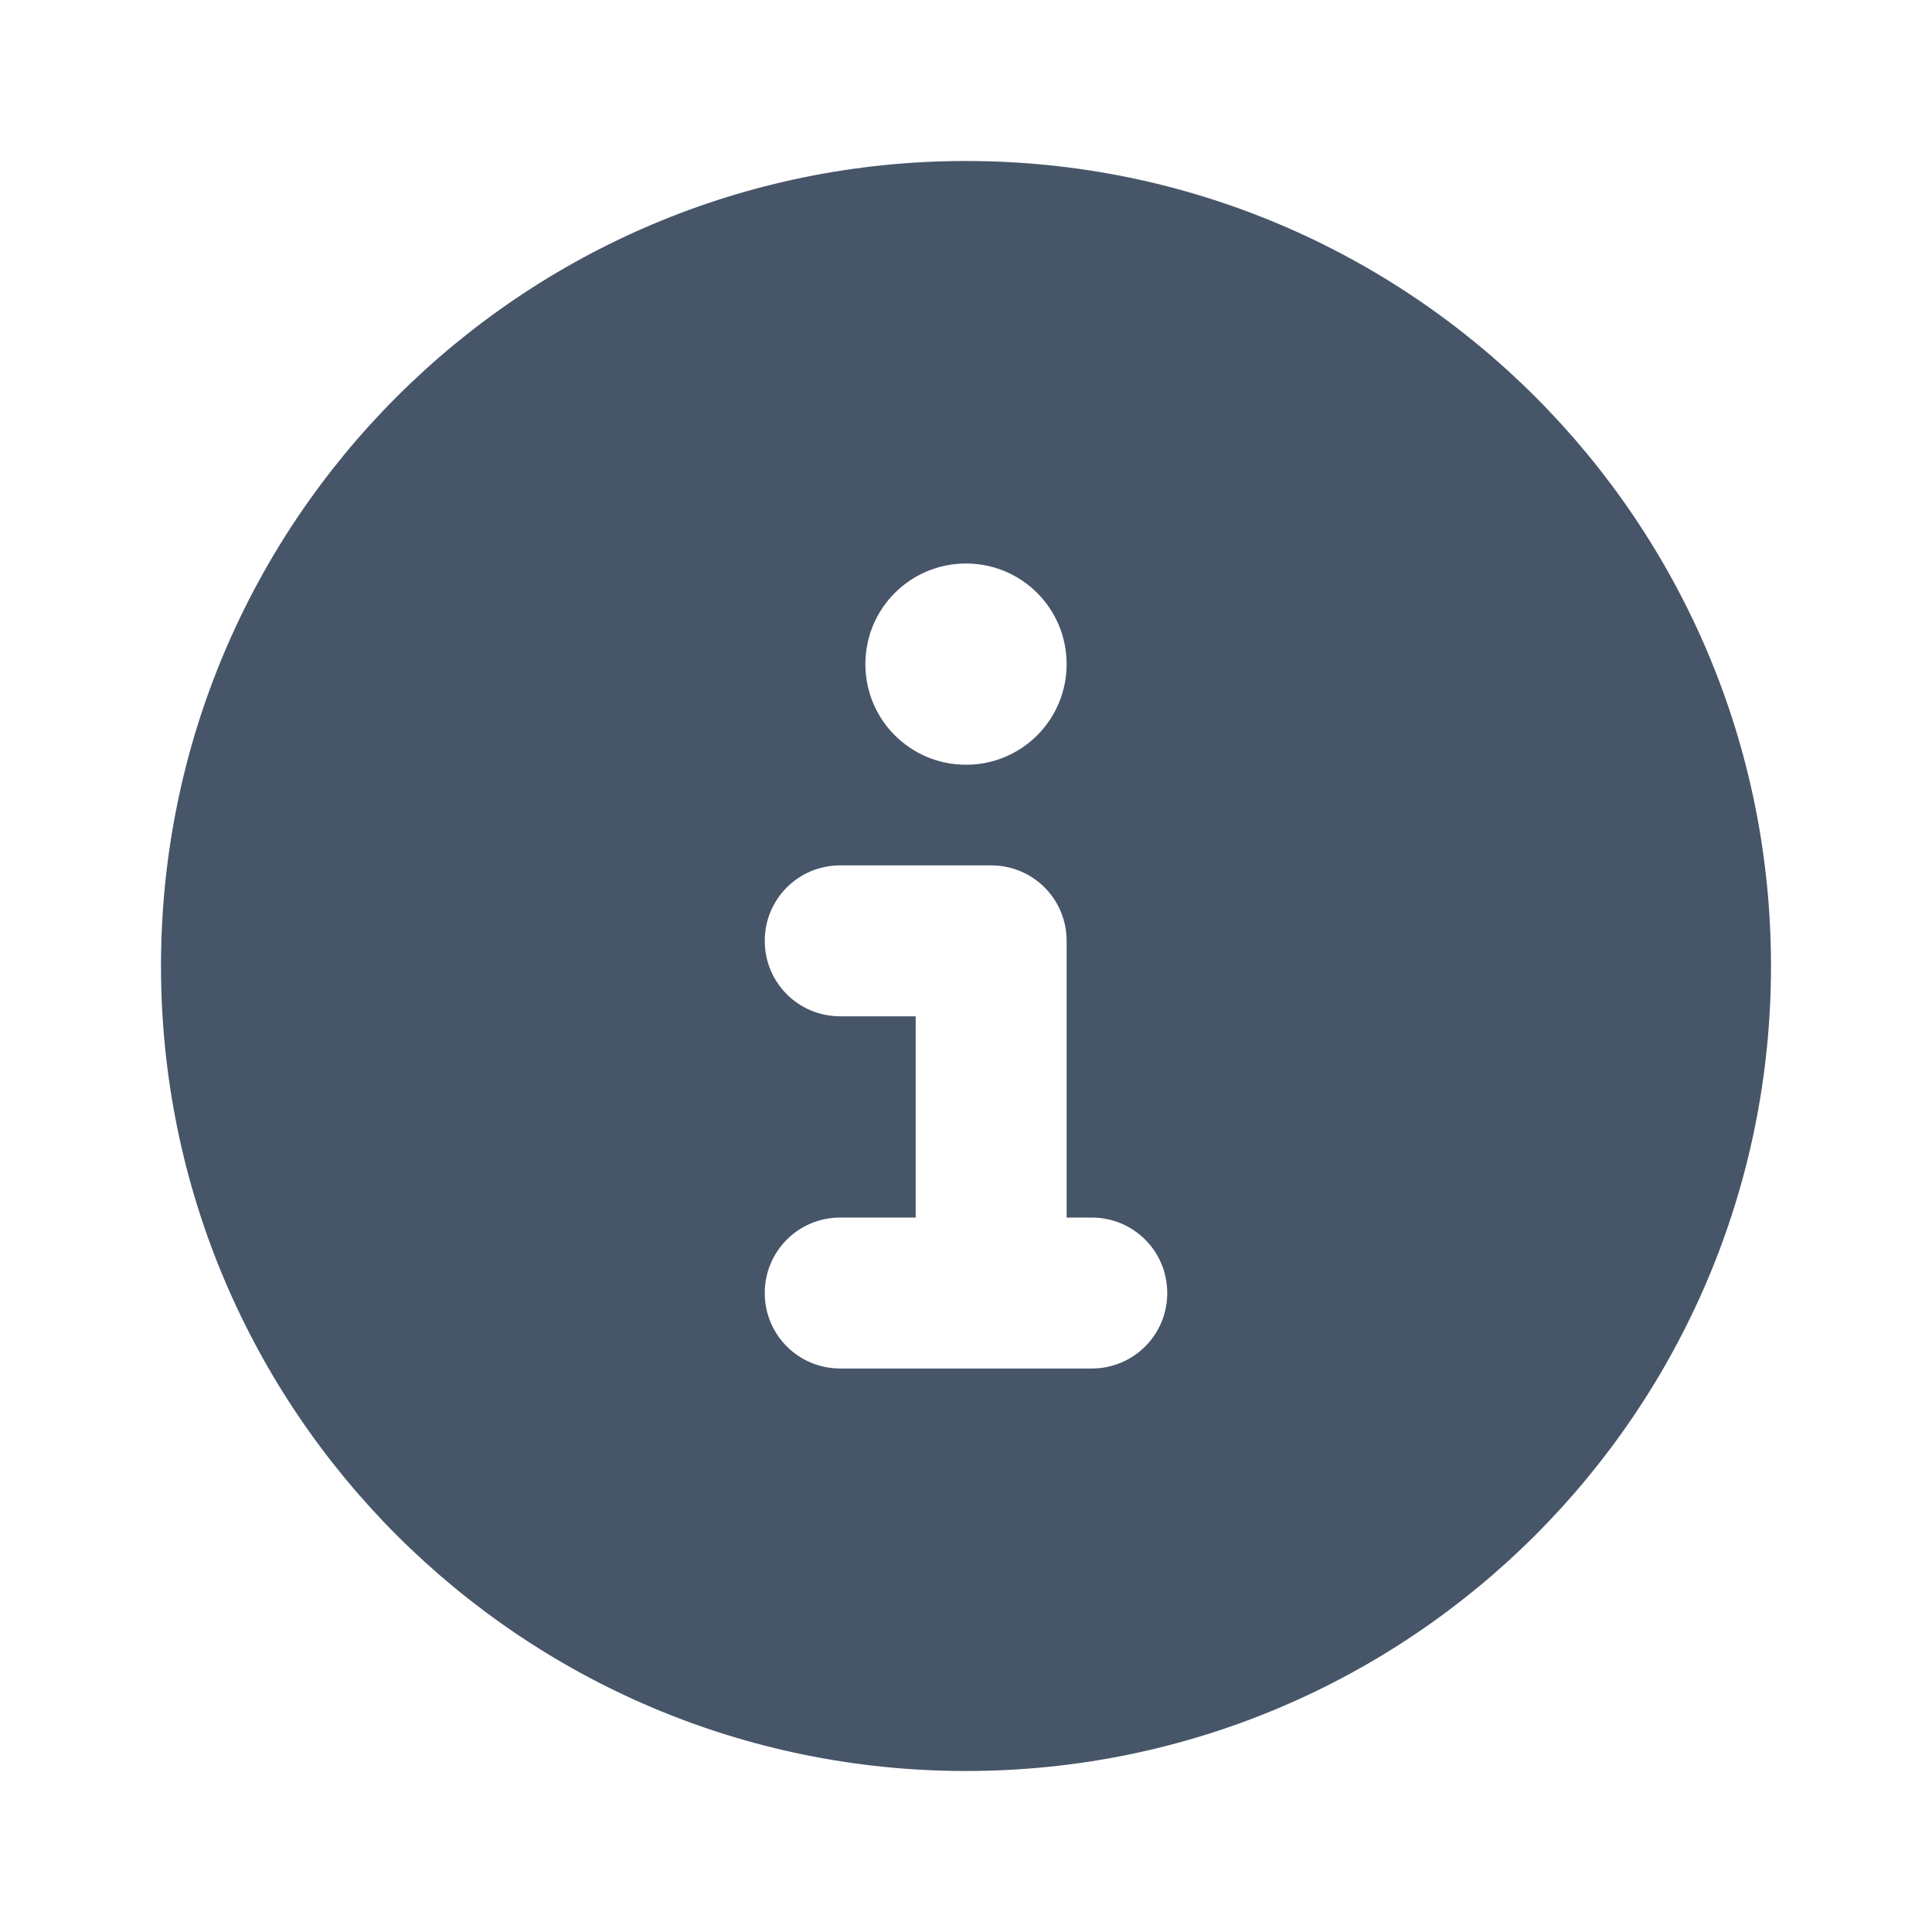 <svg fill="none" height="48" viewBox="0 0 48 48" width="48" xmlns="http://www.w3.org/2000/svg"><path d="m24 44c11.047 0 20-8.953 20-20s-8.953-20-20-20-20 8.953-20 20 8.953 20 20 20zm-3.125-13.75h1.875v-5h-1.875c-1.039 0-1.875-.836-1.875-1.875s.836-1.875 1.875-1.875h3.75c1.039 0 1.875.836 1.875 1.875v6.875h.625c1.039 0 1.875.836 1.875 1.875s-.836 1.875-1.875 1.875h-6.25c-1.039 0-1.875-.836-1.875-1.875s.836-1.875 1.875-1.875zm3.125-11.25c-1.383 0-2.5-1.117-2.5-2.5s1.117-2.5 2.5-2.5 2.5 1.117 2.5 2.5-1.117 2.5-2.5 2.5z" fill="#475569"/></svg>